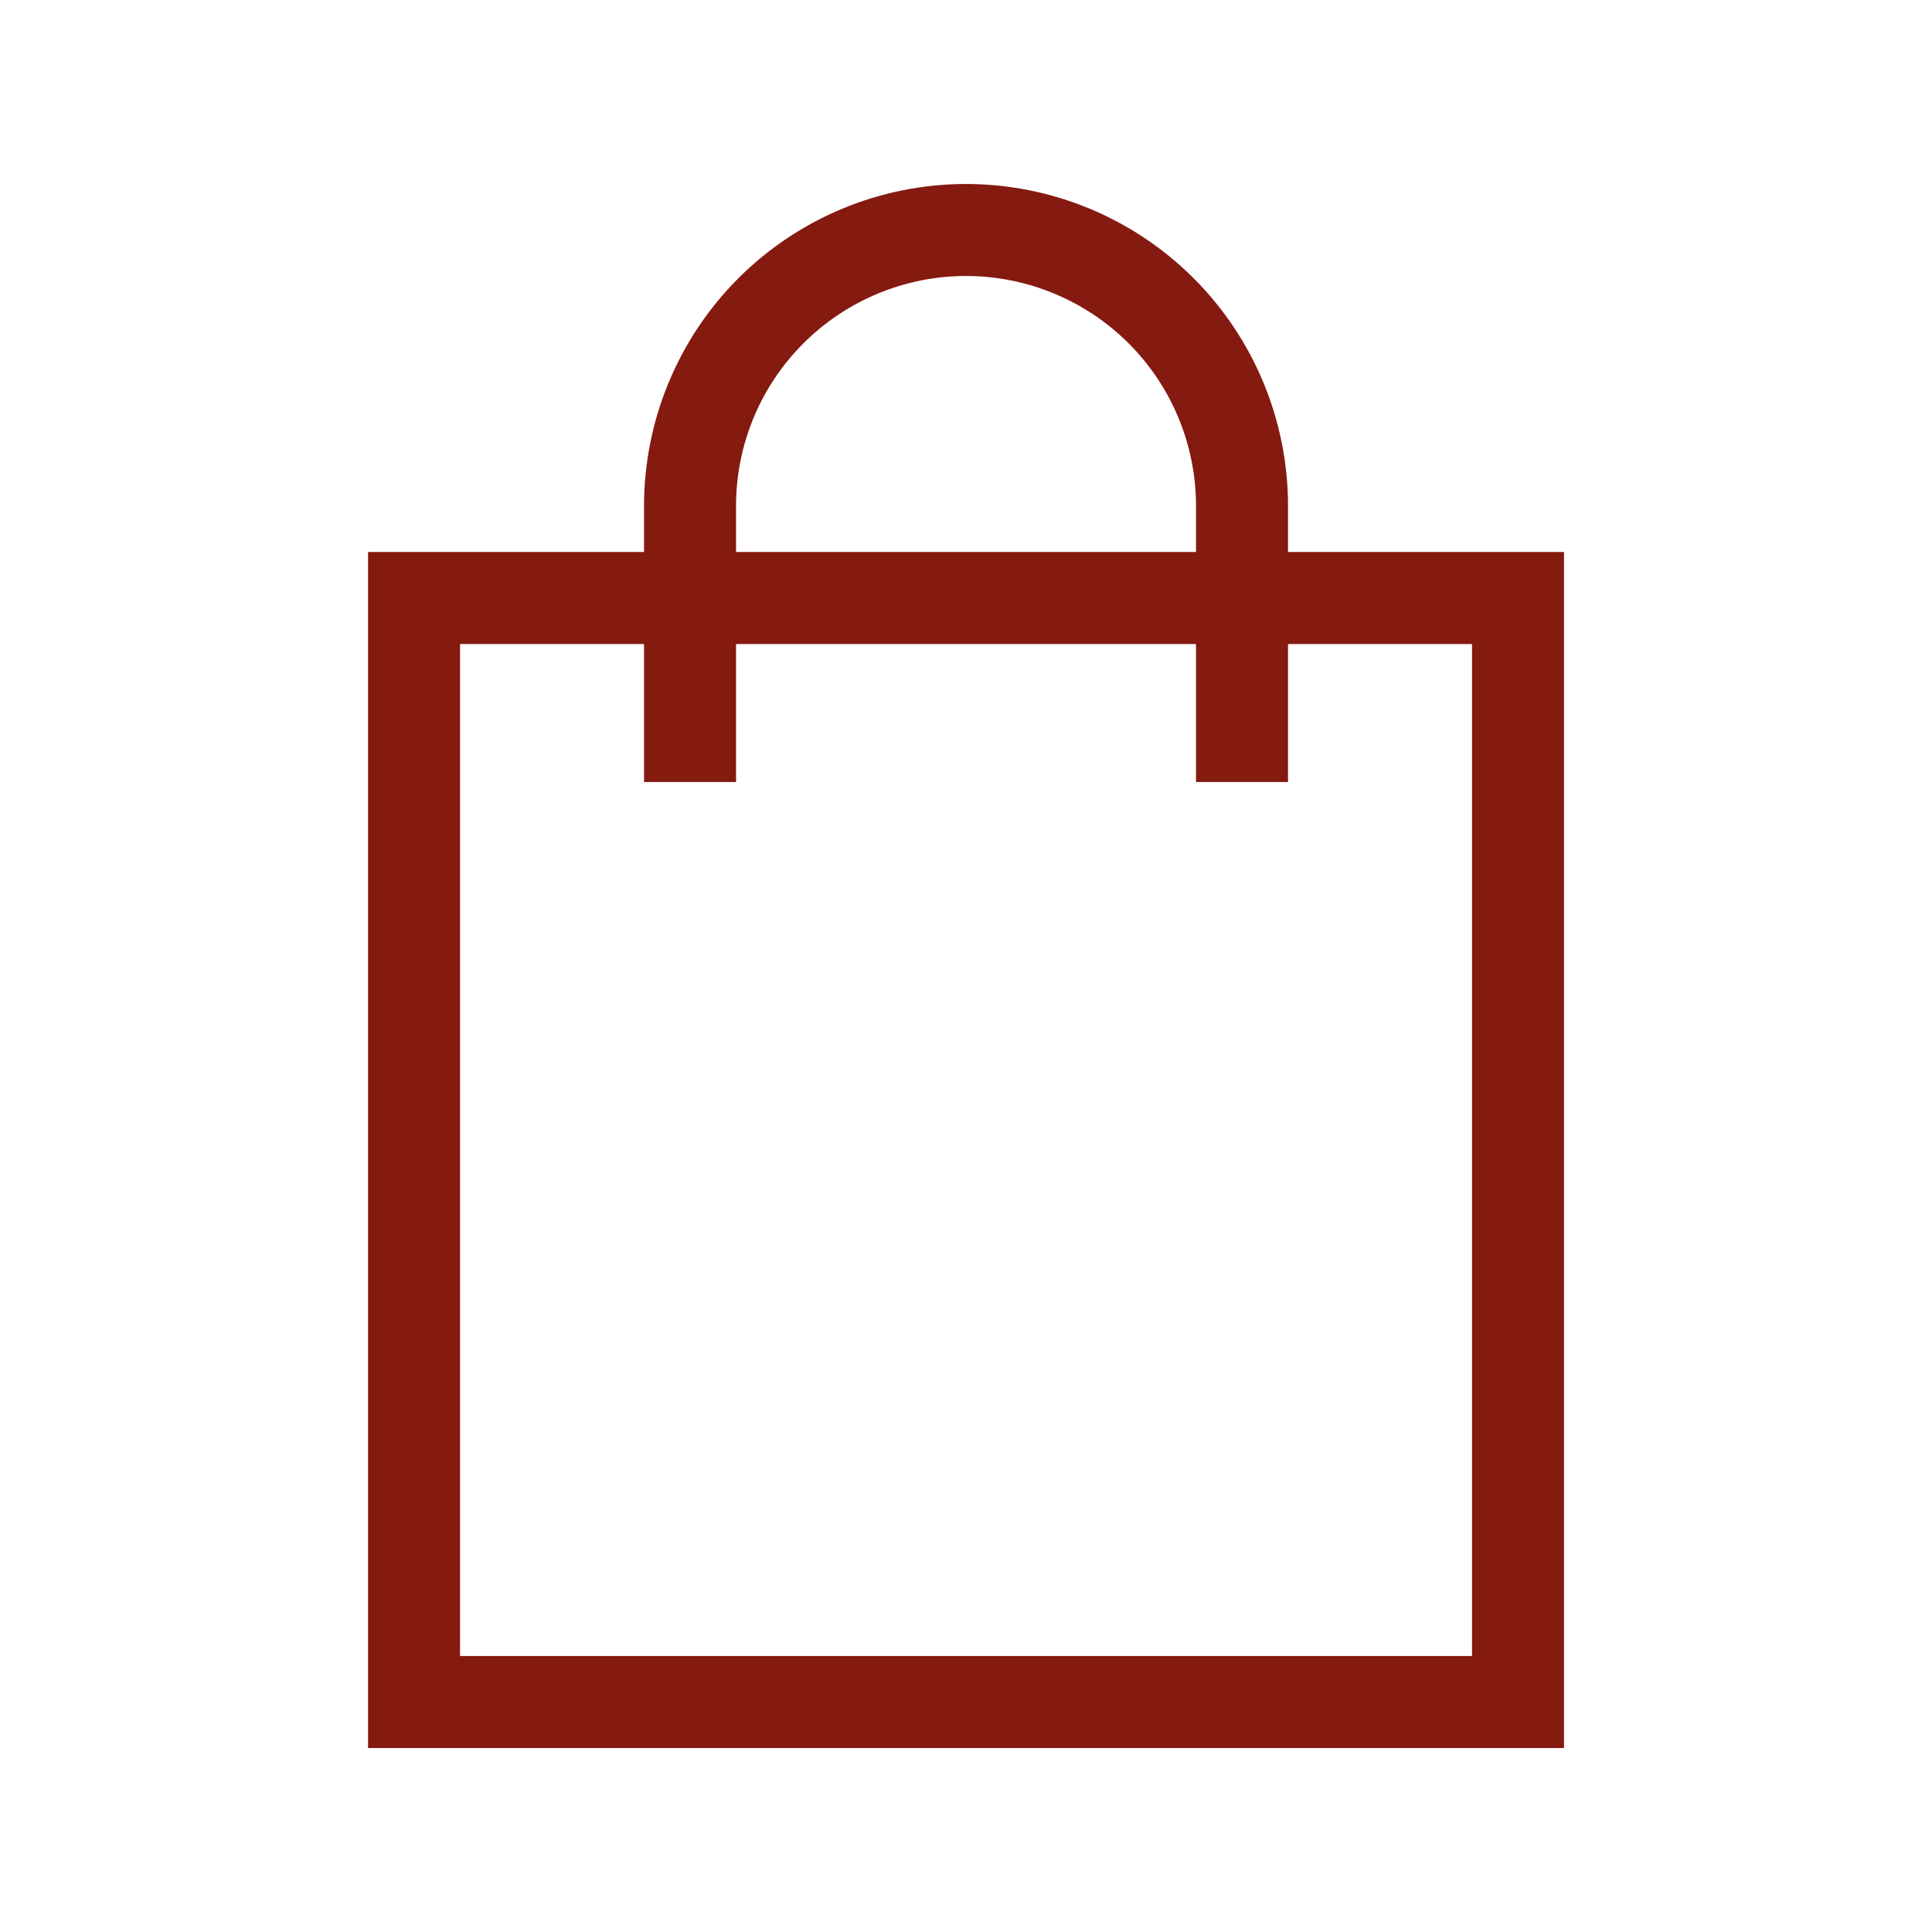 <svg width="34" height="34" viewBox="0 0 34 34" fill="none" xmlns="http://www.w3.org/2000/svg">
<path fill-rule="evenodd" clip-rule="evenodd" d="M11.334 9.714V8.905C11.334 7.402 11.931 5.961 12.993 4.898C14.056 3.835 15.498 3.238 17 3.238C18.503 3.238 19.945 3.835 21.007 4.898C22.07 5.961 22.667 7.402 22.667 8.905V9.714H27.524V30.762H6.477V9.714H11.334ZM12.953 8.905C12.953 7.831 13.379 6.802 14.138 6.043C14.897 5.284 15.927 4.857 17 4.857C18.074 4.857 19.103 5.284 19.863 6.043C20.622 6.802 21.048 7.831 21.048 8.905V9.714H12.953V8.905ZM11.334 11.334V13.762H12.953V11.334H21.048V13.762H22.667V11.334H25.905V29.143H8.096V11.334H11.334Z" fill="#841A10"/>
</svg>
